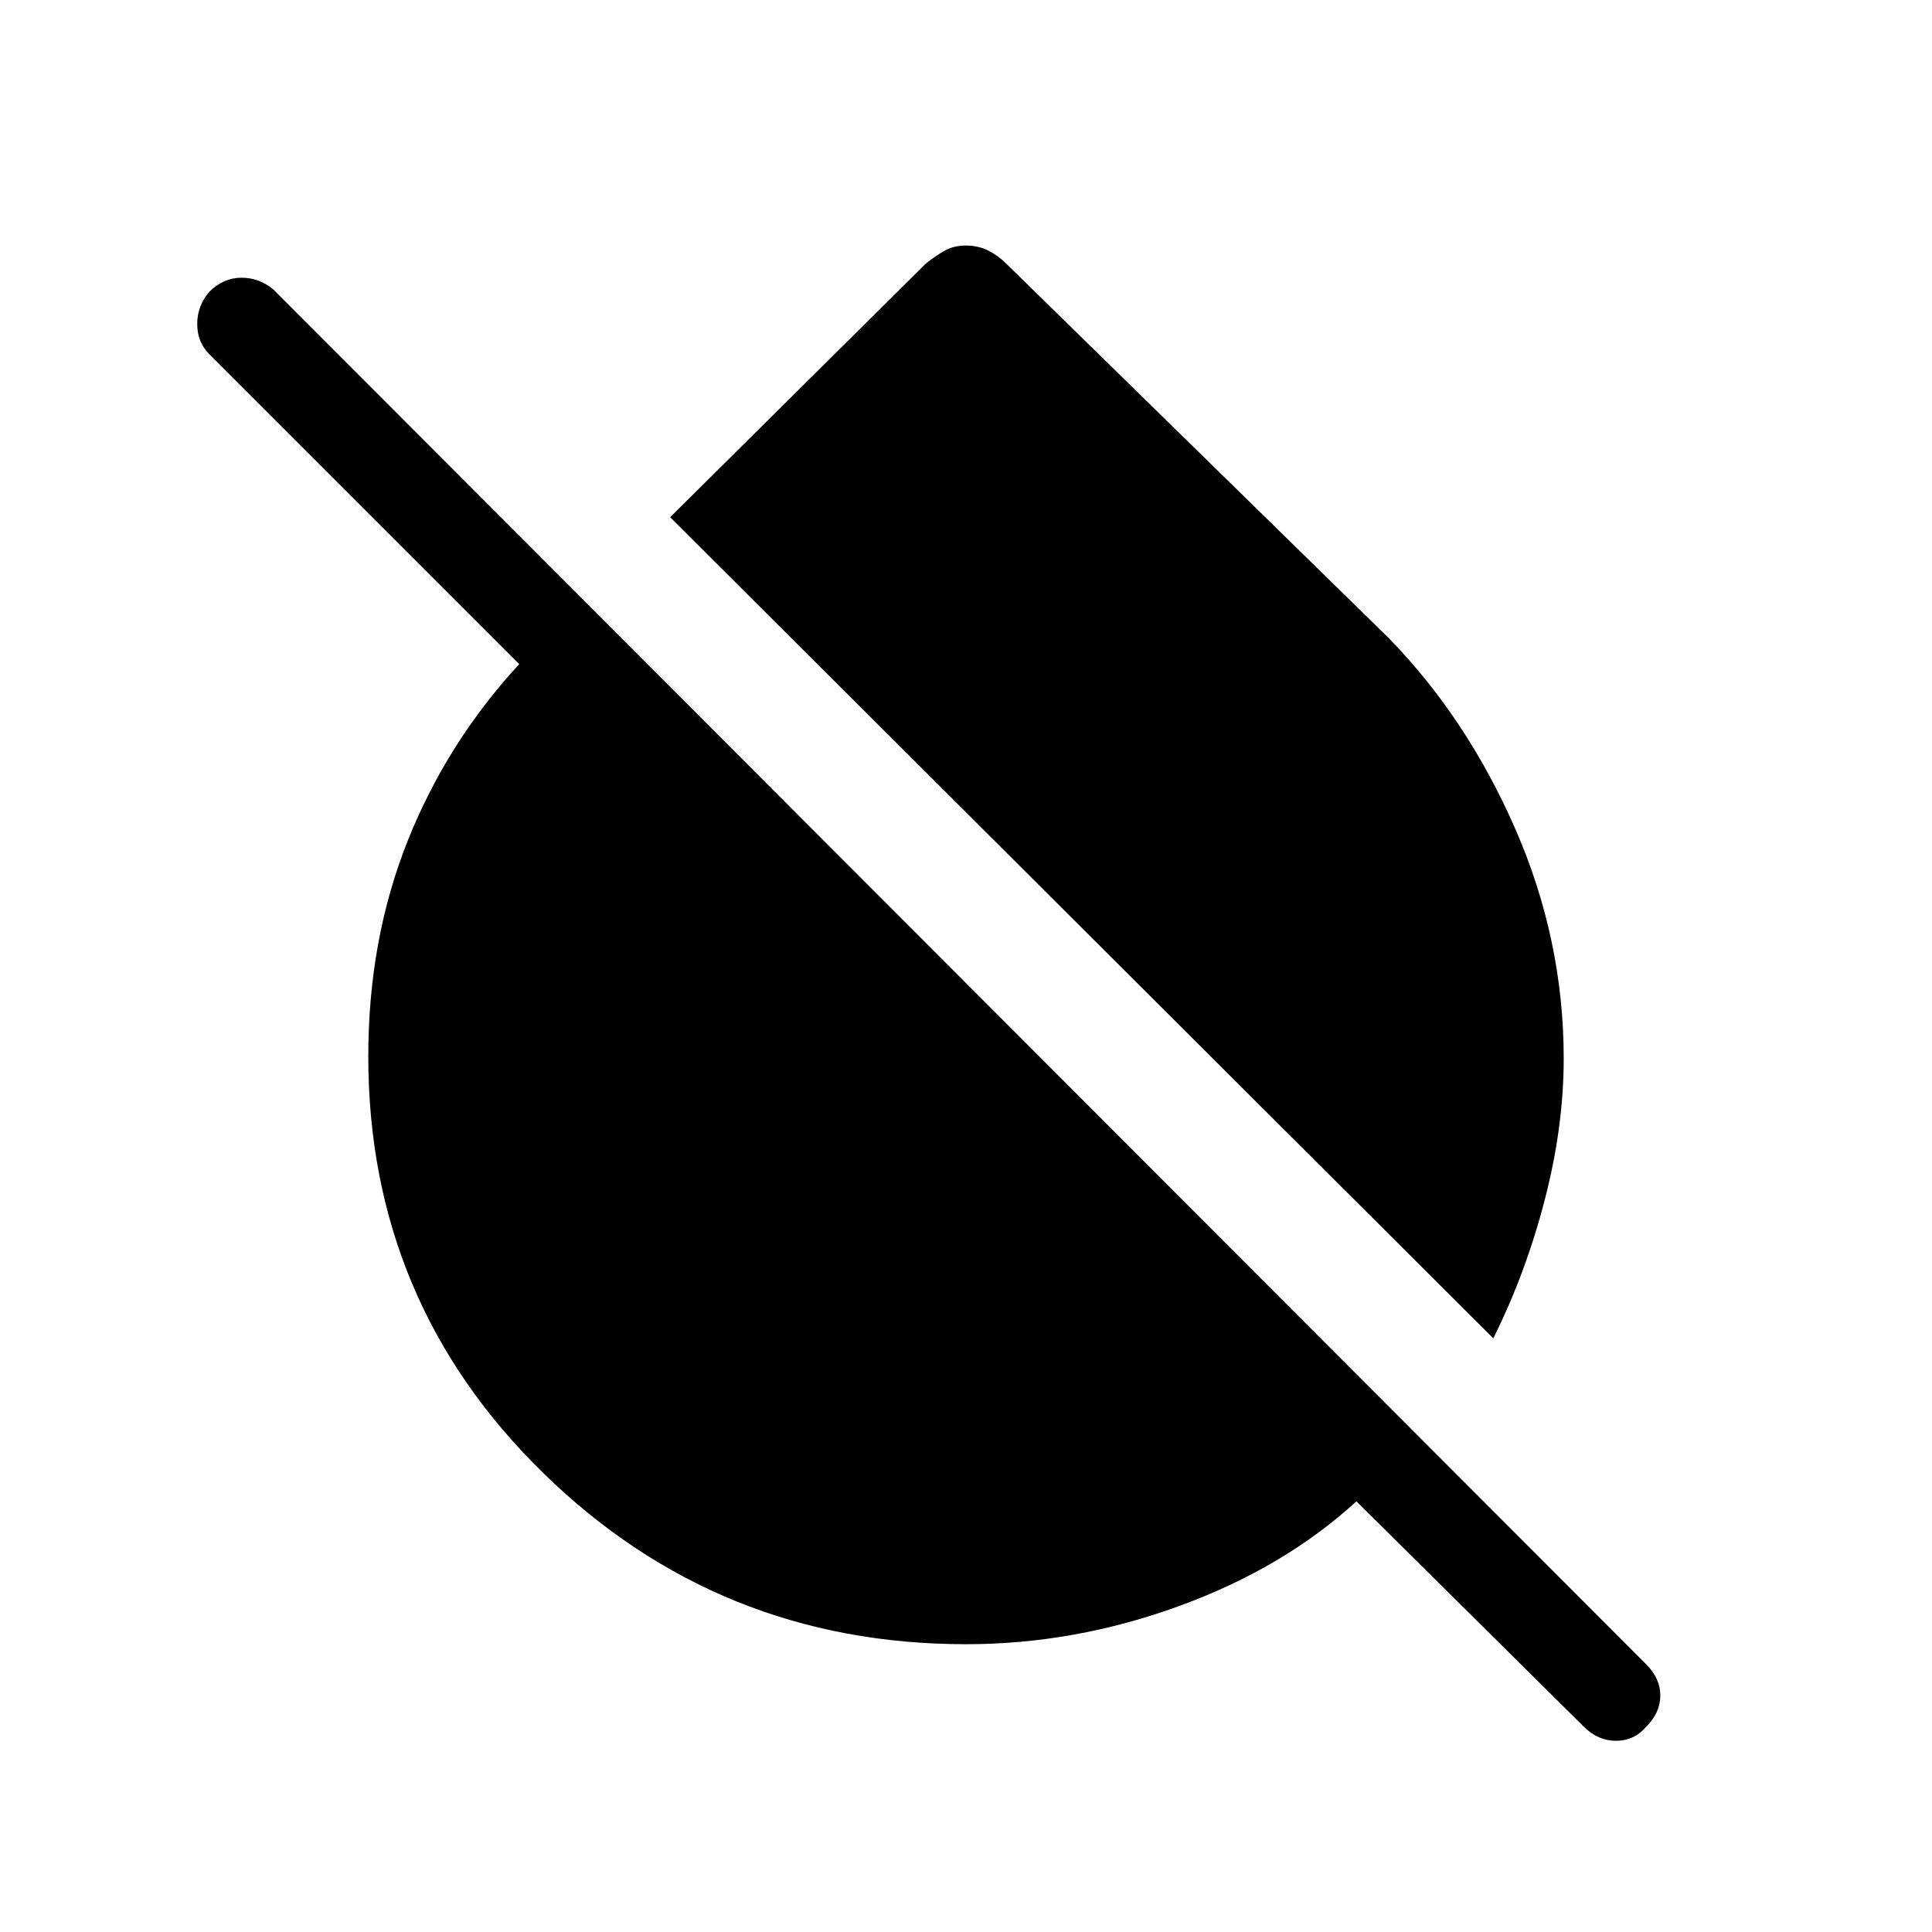 <svg xmlns="http://www.w3.org/2000/svg" height="48" width="48"><path d="m37.1 33.25-20.45-20.4L23 6.55q.25-.2.475-.325Q23.7 6.1 24 6.1q.3 0 .55.125.25.125.45.325l9.5 9.3q1.95 2 3.15 4.75t1.2 5.7q0 1.7-.475 3.525T37.1 33.25Zm2.25 9.65-5.65-5.6q-1.8 1.65-4.4 2.6-2.6.95-5.3.95-6.15 0-10.5-4.25T9.15 26.25q0-2.9.975-5.35.975-2.45 2.775-4.4L5.2 8.8q-.3-.3-.3-.75t.3-.8q.35-.35.8-.35.45 0 .8.3l34.1 34.15q.35.35.35.775 0 .425-.35.775-.3.35-.75.35t-.8-.35Z"/></svg>